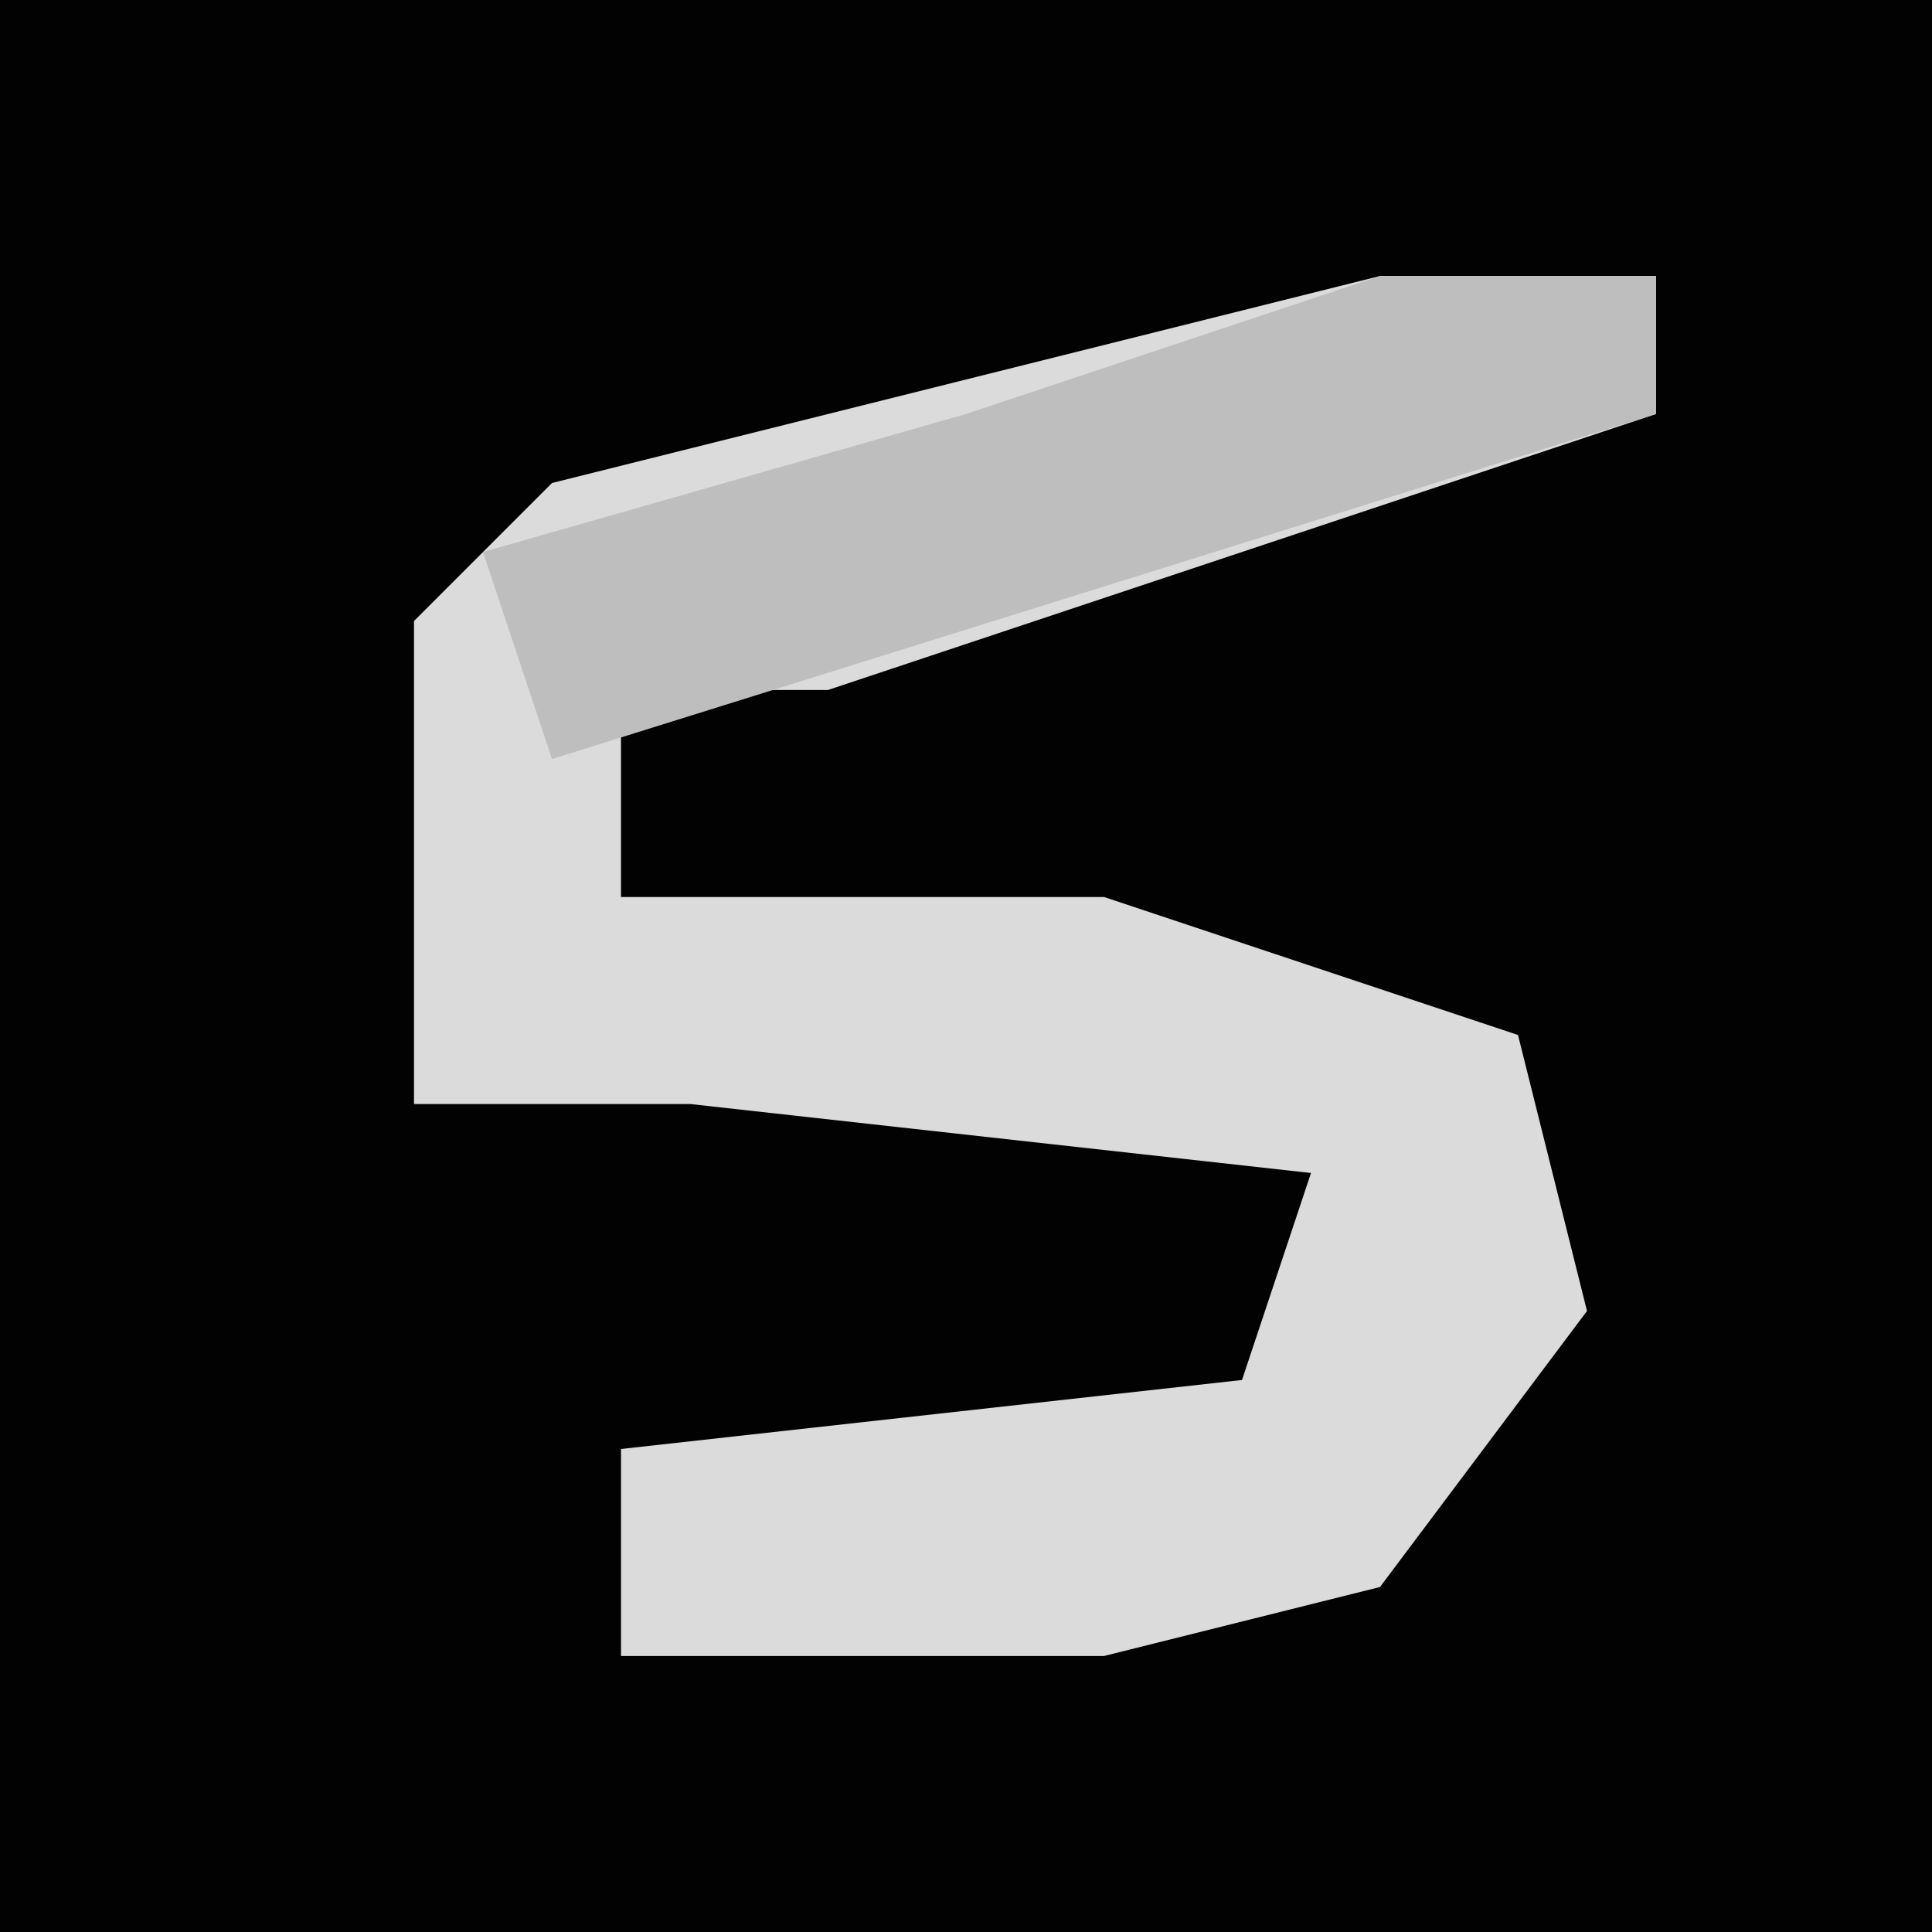 <?xml version="1.0" encoding="UTF-8"?>
<svg version="1.1" xmlns="http://www.w3.org/2000/svg" width="28" height="28">
<path d="M0,0 L28,0 L28,28 L0,28 Z " fill="#020202" transform="translate(0,0)"/>
<path d="M0,0 L4,0 L4,2 L-8,6 L-11,6 L-11,9 L-4,9 L2,11 L3,15 L0,19 L-4,20 L-11,20 L-11,17 L-2,16 L-1,13 L-10,12 L-14,12 L-14,5 L-12,3 Z " fill="#DBDBDB" transform="translate(20,4)"/>
<path d="M0,0 L4,0 L4,2 L-12,7 L-13,4 L-6,2 Z " fill="#BEBEBE" transform="translate(20,4)"/>
</svg>
